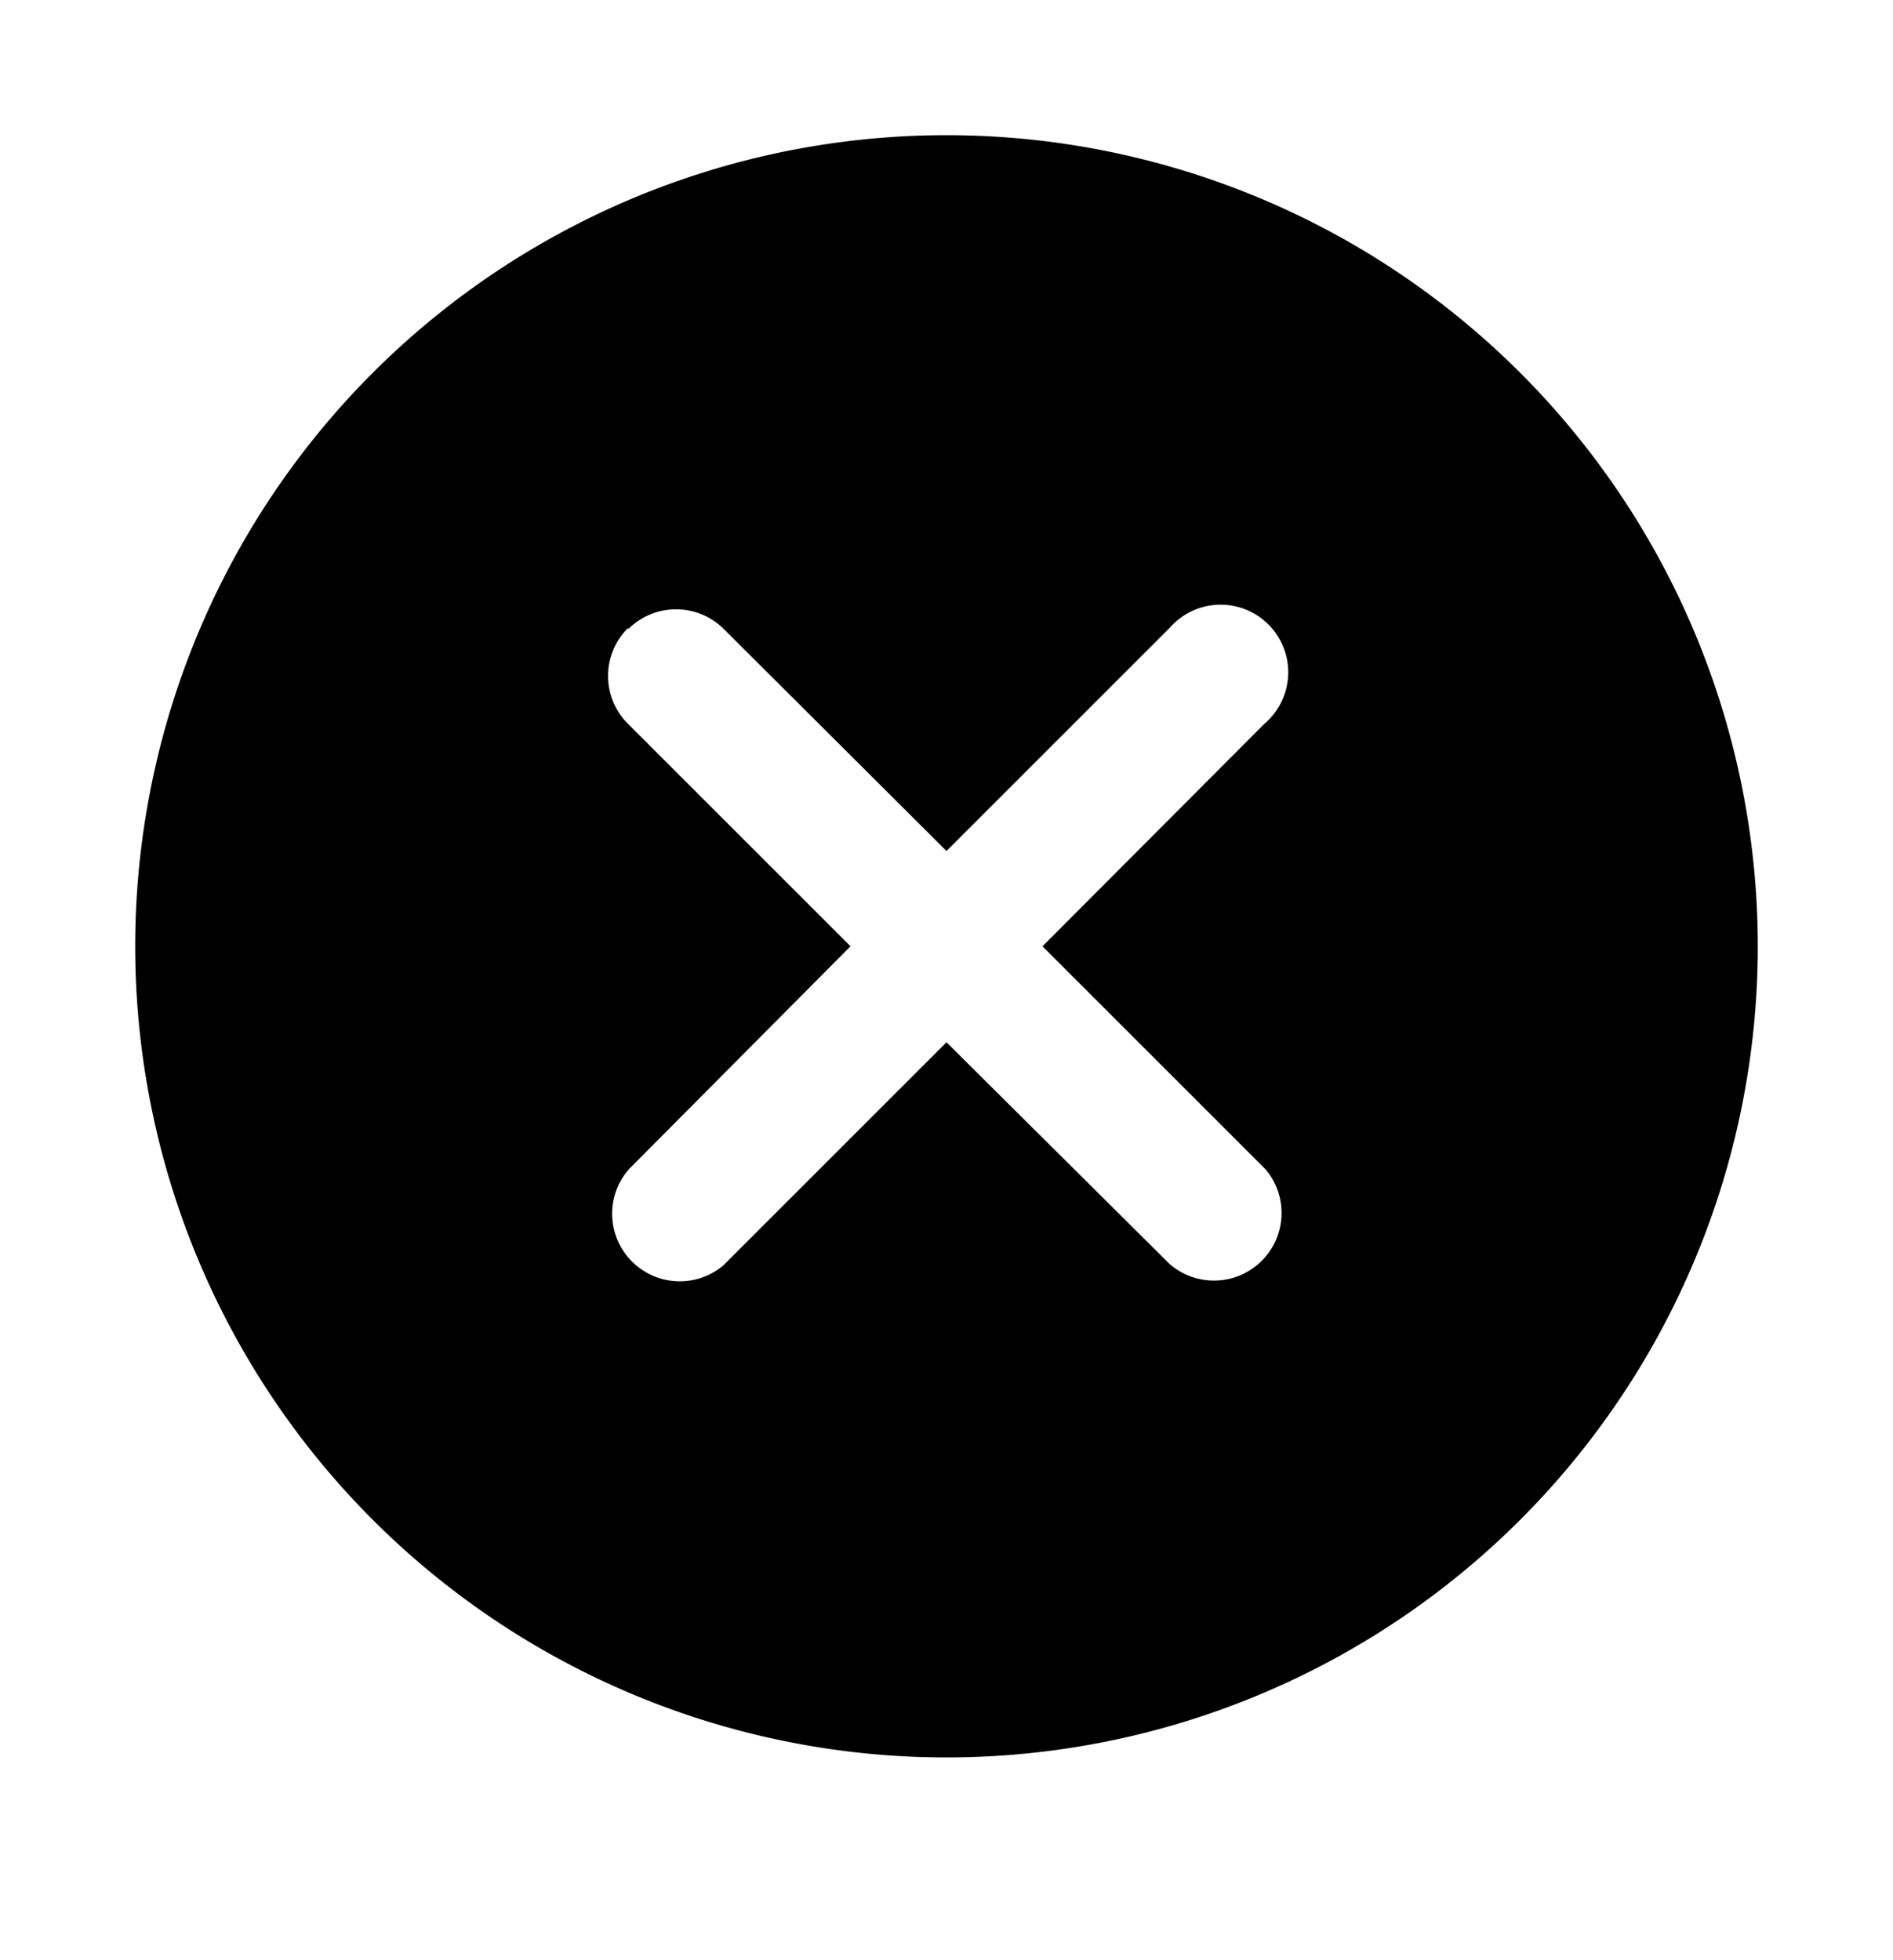 <svg width="28" height="29" fill="none" xmlns="http://www.w3.org/2000/svg">
  <path fill-rule="evenodd" clip-rule="evenodd" d="M26 14a12 12 0 1 1-24 0 12 12 0 0 1 24 0ZM9.3 9.3a1 1 0 0 1 1.4 0l3.3 3.29 3.3-3.3a1 1 0 1 1 1.4 1.42L15.42 14l3.3 3.3a1 1 0 0 1-1.42 1.4L14 15.42l-3.3 3.3a1 1 0 0 1-1.4-1.42L12.58 14l-3.3-3.3a1 1 0 0 1 0-1.4Z" fill="currentColor"/>
</svg>
